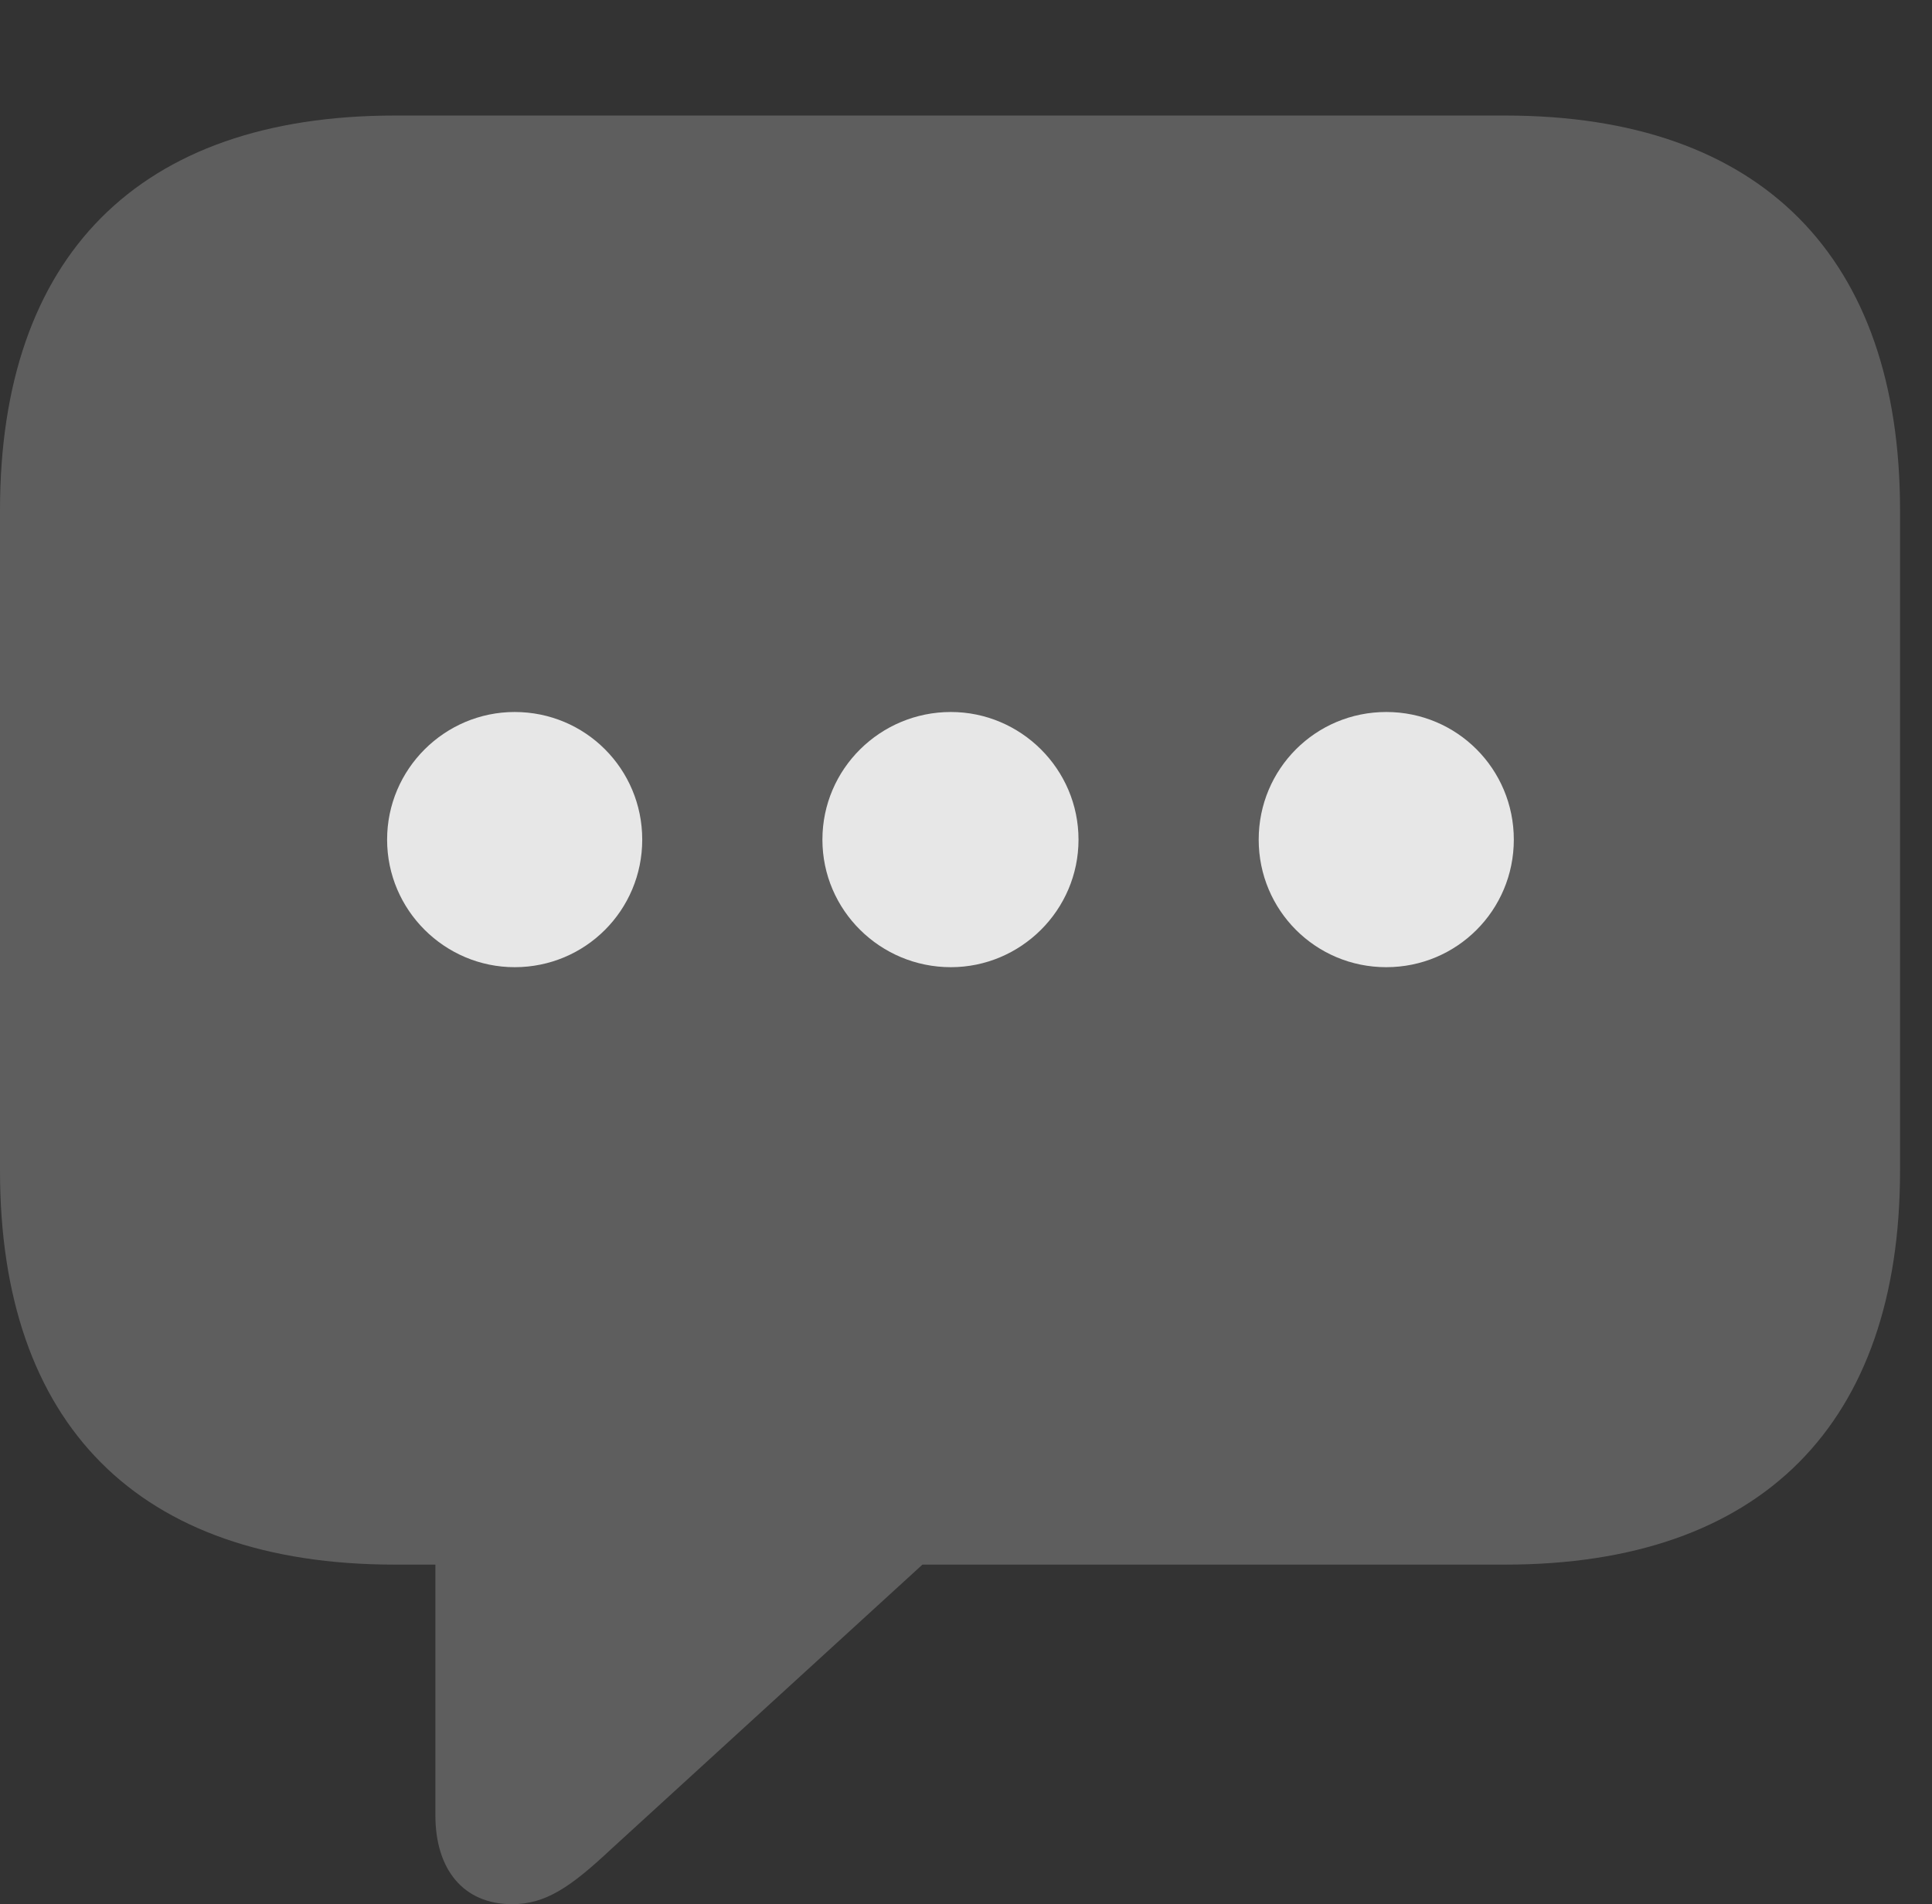<?xml version="1.0" encoding="UTF-8"?>
<!--Generator: Apple Native CoreSVG 341-->
<!DOCTYPE svg
PUBLIC "-//W3C//DTD SVG 1.1//EN"
       "http://www.w3.org/Graphics/SVG/1.1/DTD/svg11.dtd">
<svg version="1.1" xmlns="http://www.w3.org/2000/svg" xmlns:xlink="http://www.w3.org/1999/xlink" viewBox="0 0 21.885 21.572">
 <rect x="0" y="0" width="21.885" height="21.572" fill="#333333" stroke="none"/>
 <g>
  <rect height="21.572" opacity="0" width="21.885" x="0" y="0"/>
  <path d="M5.801 21.572C6.182 21.572 6.465 21.377 6.924 20.947L10.449 17.725L17.051 17.725C19.961 17.725 21.523 16.123 21.523 13.262L21.523 5.781C21.523 2.92 19.961 1.309 17.051 1.309L4.473 1.309C1.562 1.309 0 2.91 0 5.781L0 13.262C0 16.133 1.562 17.725 4.473 17.725L4.932 17.725L4.932 20.566C4.932 21.172 5.244 21.572 5.801 21.572Z" fill="white" fill-opacity="0.212"/>
  <path d="M15.703 10.957C14.902 10.957 14.258 10.312 14.258 9.512C14.258 8.711 14.902 8.066 15.703 8.066C16.504 8.066 17.148 8.711 17.148 9.512C17.148 10.312 16.504 10.957 15.703 10.957Z" fill="white" fill-opacity="0.85"/>
  <path d="M10.771 10.957C9.971 10.957 9.316 10.312 9.316 9.512C9.316 8.711 9.971 8.066 10.771 8.066C11.562 8.066 12.217 8.711 12.217 9.512C12.217 10.312 11.562 10.957 10.771 10.957Z" fill="white" fill-opacity="0.85"/>
  <path d="M5.83 10.957C5.039 10.957 4.385 10.312 4.385 9.512C4.385 8.711 5.039 8.066 5.83 8.066C6.631 8.066 7.275 8.711 7.275 9.512C7.275 10.312 6.631 10.957 5.83 10.957Z" fill="white" fill-opacity="0.85"/>
 </g>
</svg>
